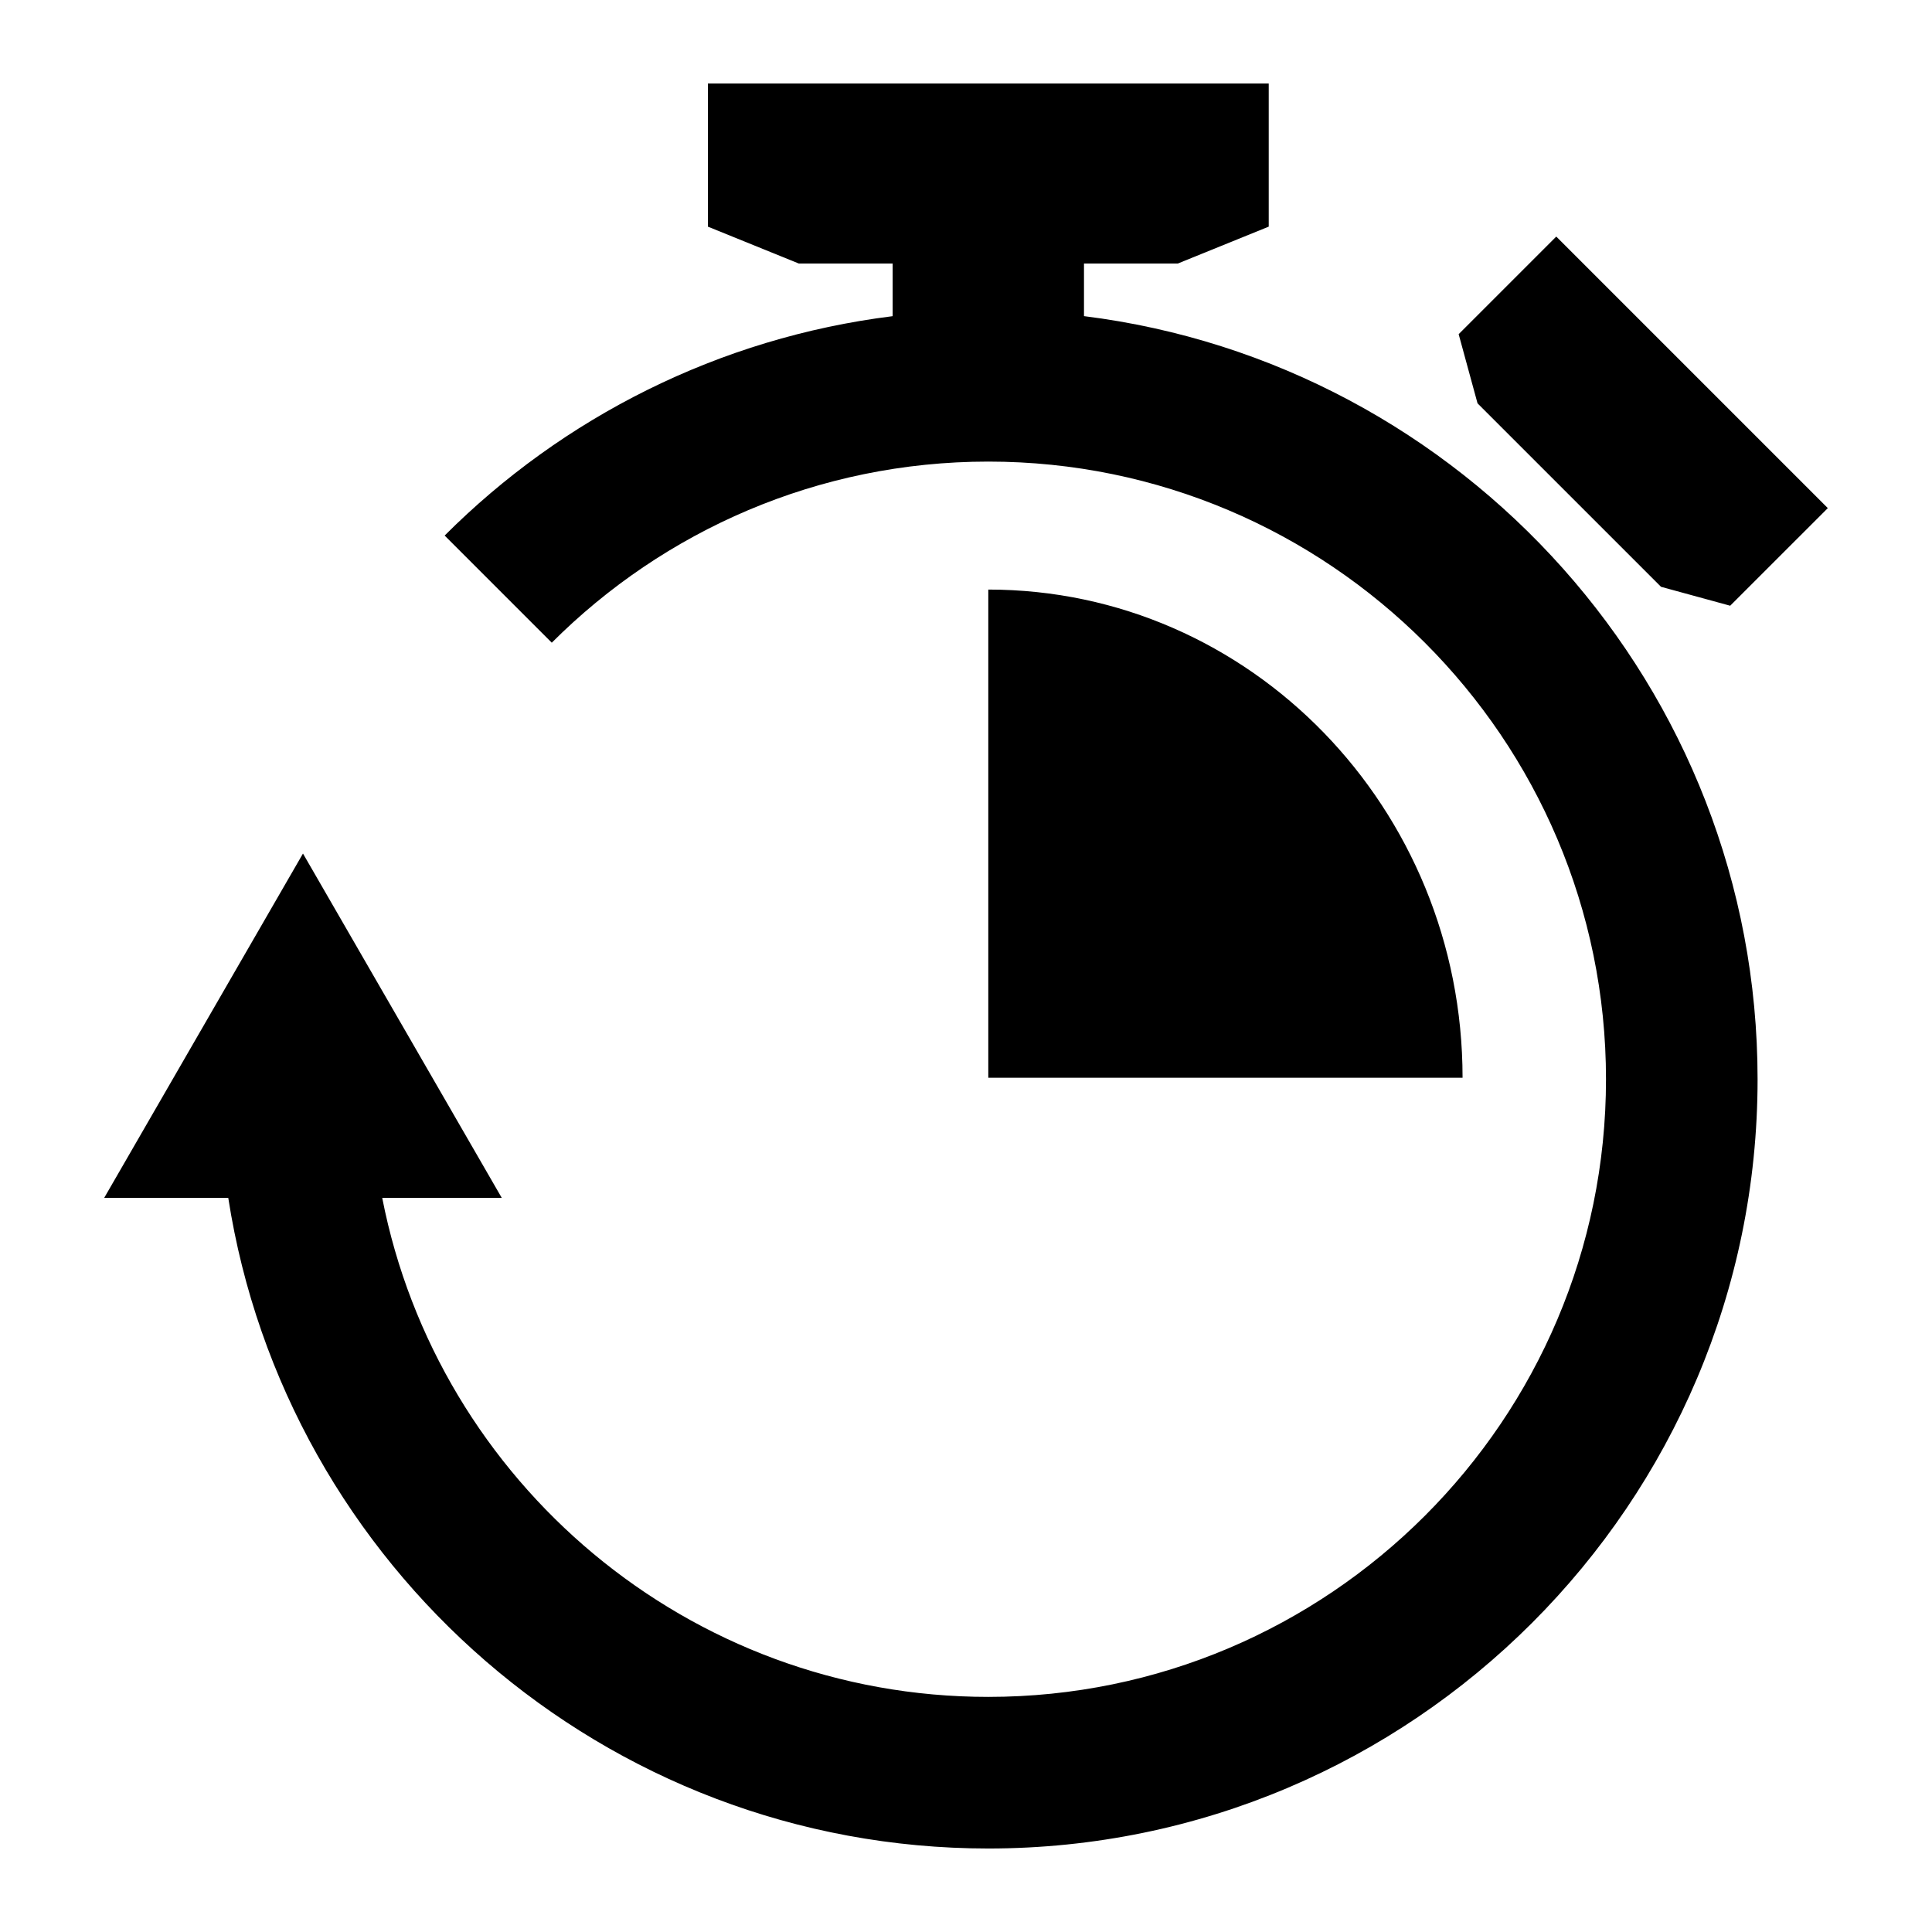 <svg height='100px' width='100px'  fill="#000000" xmlns="http://www.w3.org/2000/svg" xmlns:xlink="http://www.w3.org/1999/xlink" version="1.1" x="0px" y="0px" viewBox="0 0 100 100" enable-background="new 0 0 100 100" xml:space="preserve"><path d="M76.477,20.877l-0.977-3.58l5.052-5.052L94.607,26.3l-5.053,5.052l-3.58-0.979L76.477,20.877z M56.107,16.363v-2.722h4.854  l4.708-1.91V4.323H36.64v7.408l4.708,1.91h4.856v2.724c-9,1.121-17.081,5.247-23.189,11.355l5.545,5.546  c5.789-5.791,13.782-9.374,22.594-9.374c17.631,0,31.972,14.341,31.972,31.969c0,17.629-14.341,31.97-31.972,31.97  c-15.525,0-28.497-11.128-31.37-25.828h6.188l-10.29-17.824L5.392,62.003h6.423c2.962,19.05,19.476,33.675,39.339,33.675  c21.957,0,39.818-17.861,39.818-39.816C90.973,35.585,75.732,18.81,56.107,16.363z M51.154,30.516v25.268h24.548  C75.702,41.829,64.713,30.516,51.154,30.516z"></path></svg>
